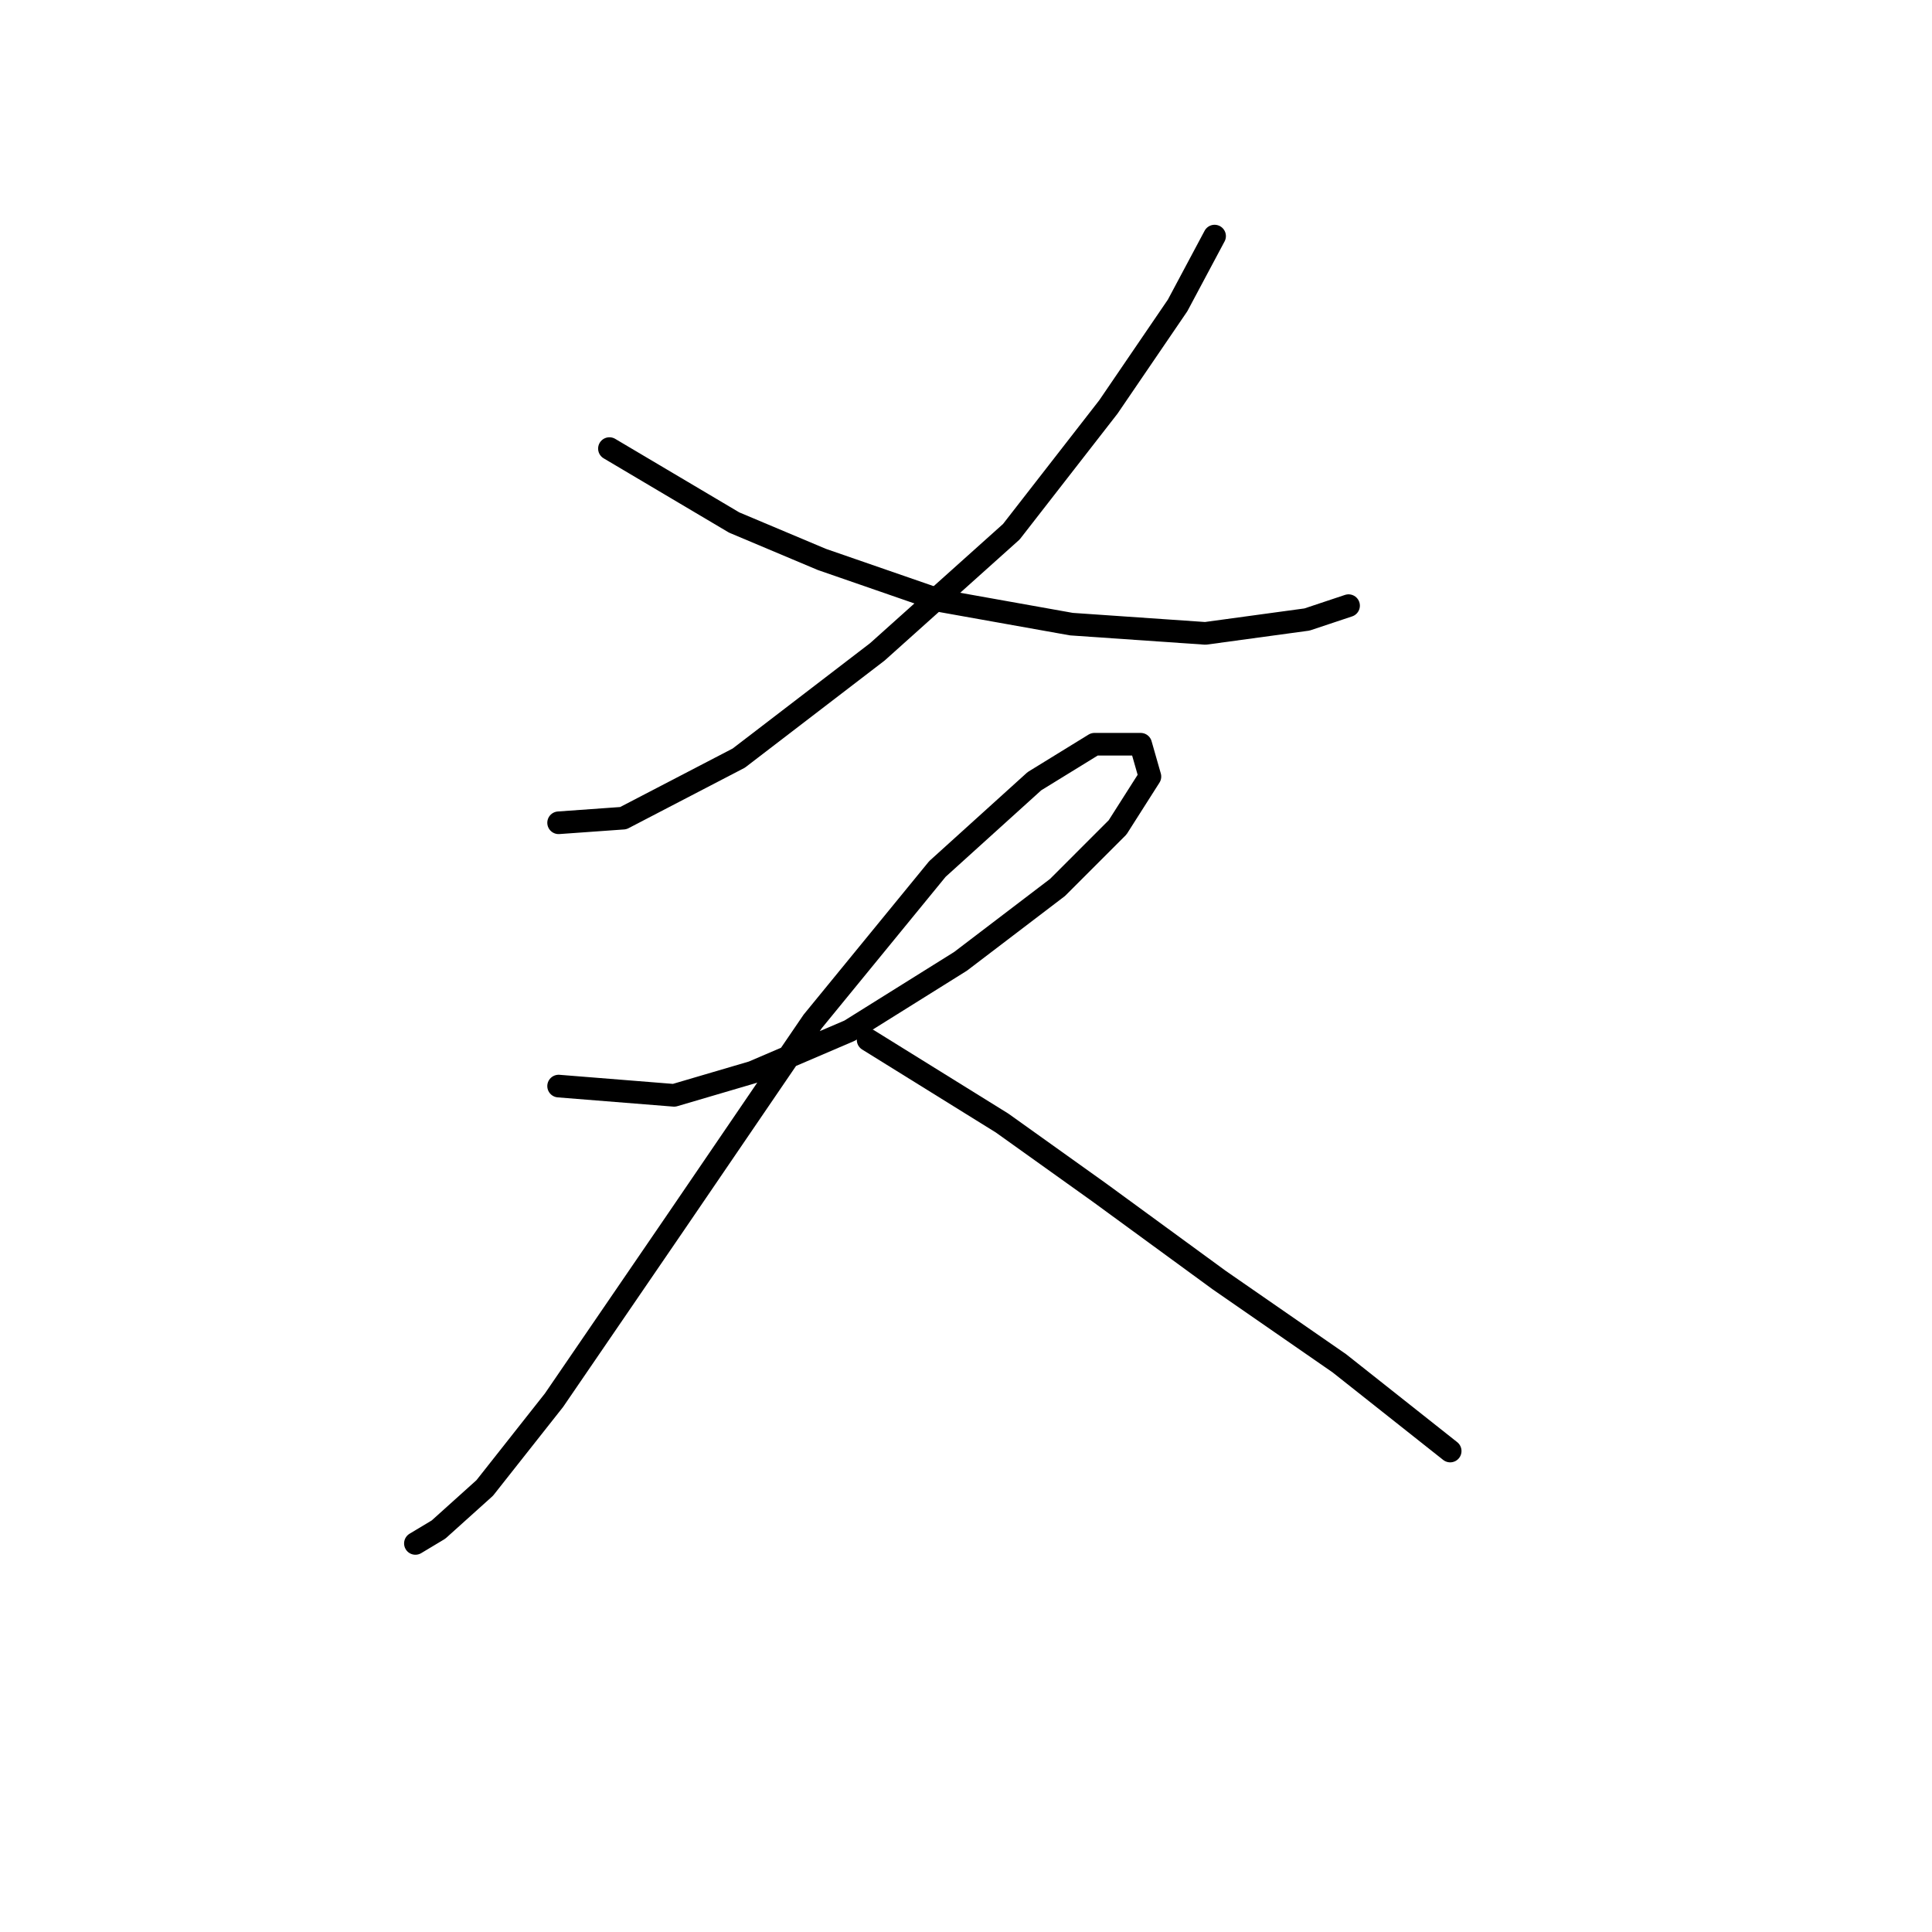 <?xml version="1.0" standalone="no"?>
    <svg width="256" height="256" xmlns="http://www.w3.org/2000/svg" version="1.1">
    <polyline stroke="black" stroke-width="3" stroke-linecap="round" fill="transparent" stroke-linejoin="round" points="160.939 31.284 156.042 40.465 146.861 53.932 134.006 70.459 116.255 86.374 97.892 100.452 82.589 108.41 74.019 109.022 74.019 109.022 " />
        <polyline stroke="black" stroke-width="3" stroke-linecap="round" fill="transparent" stroke-linejoin="round" points="80.753 59.441 97.28 69.235 108.91 74.131 124.825 79.64 141.964 82.701 159.715 83.925 173.182 82.089 178.691 80.253 178.691 80.253 " />
        <polyline stroke="black" stroke-width="3" stroke-linecap="round" fill="transparent" stroke-linejoin="round" points="74.019 143.912 89.322 145.137 99.728 142.076 112.582 136.567 127.273 127.385 140.128 117.591 148.085 109.634 152.37 102.901 151.146 98.616 145.024 98.616 137.067 103.513 124.213 115.143 107.686 135.343 89.322 162.276 73.407 185.536 64.226 197.166 58.104 202.675 55.044 204.512 55.044 204.512 " />
        <polyline stroke="black" stroke-width="3" stroke-linecap="round" fill="transparent" stroke-linejoin="round" points="115.031 137.791 132.782 148.809 145.637 157.991 161.552 169.621 177.466 180.639 192.157 192.269 192.157 192.269 " />
        </svg>